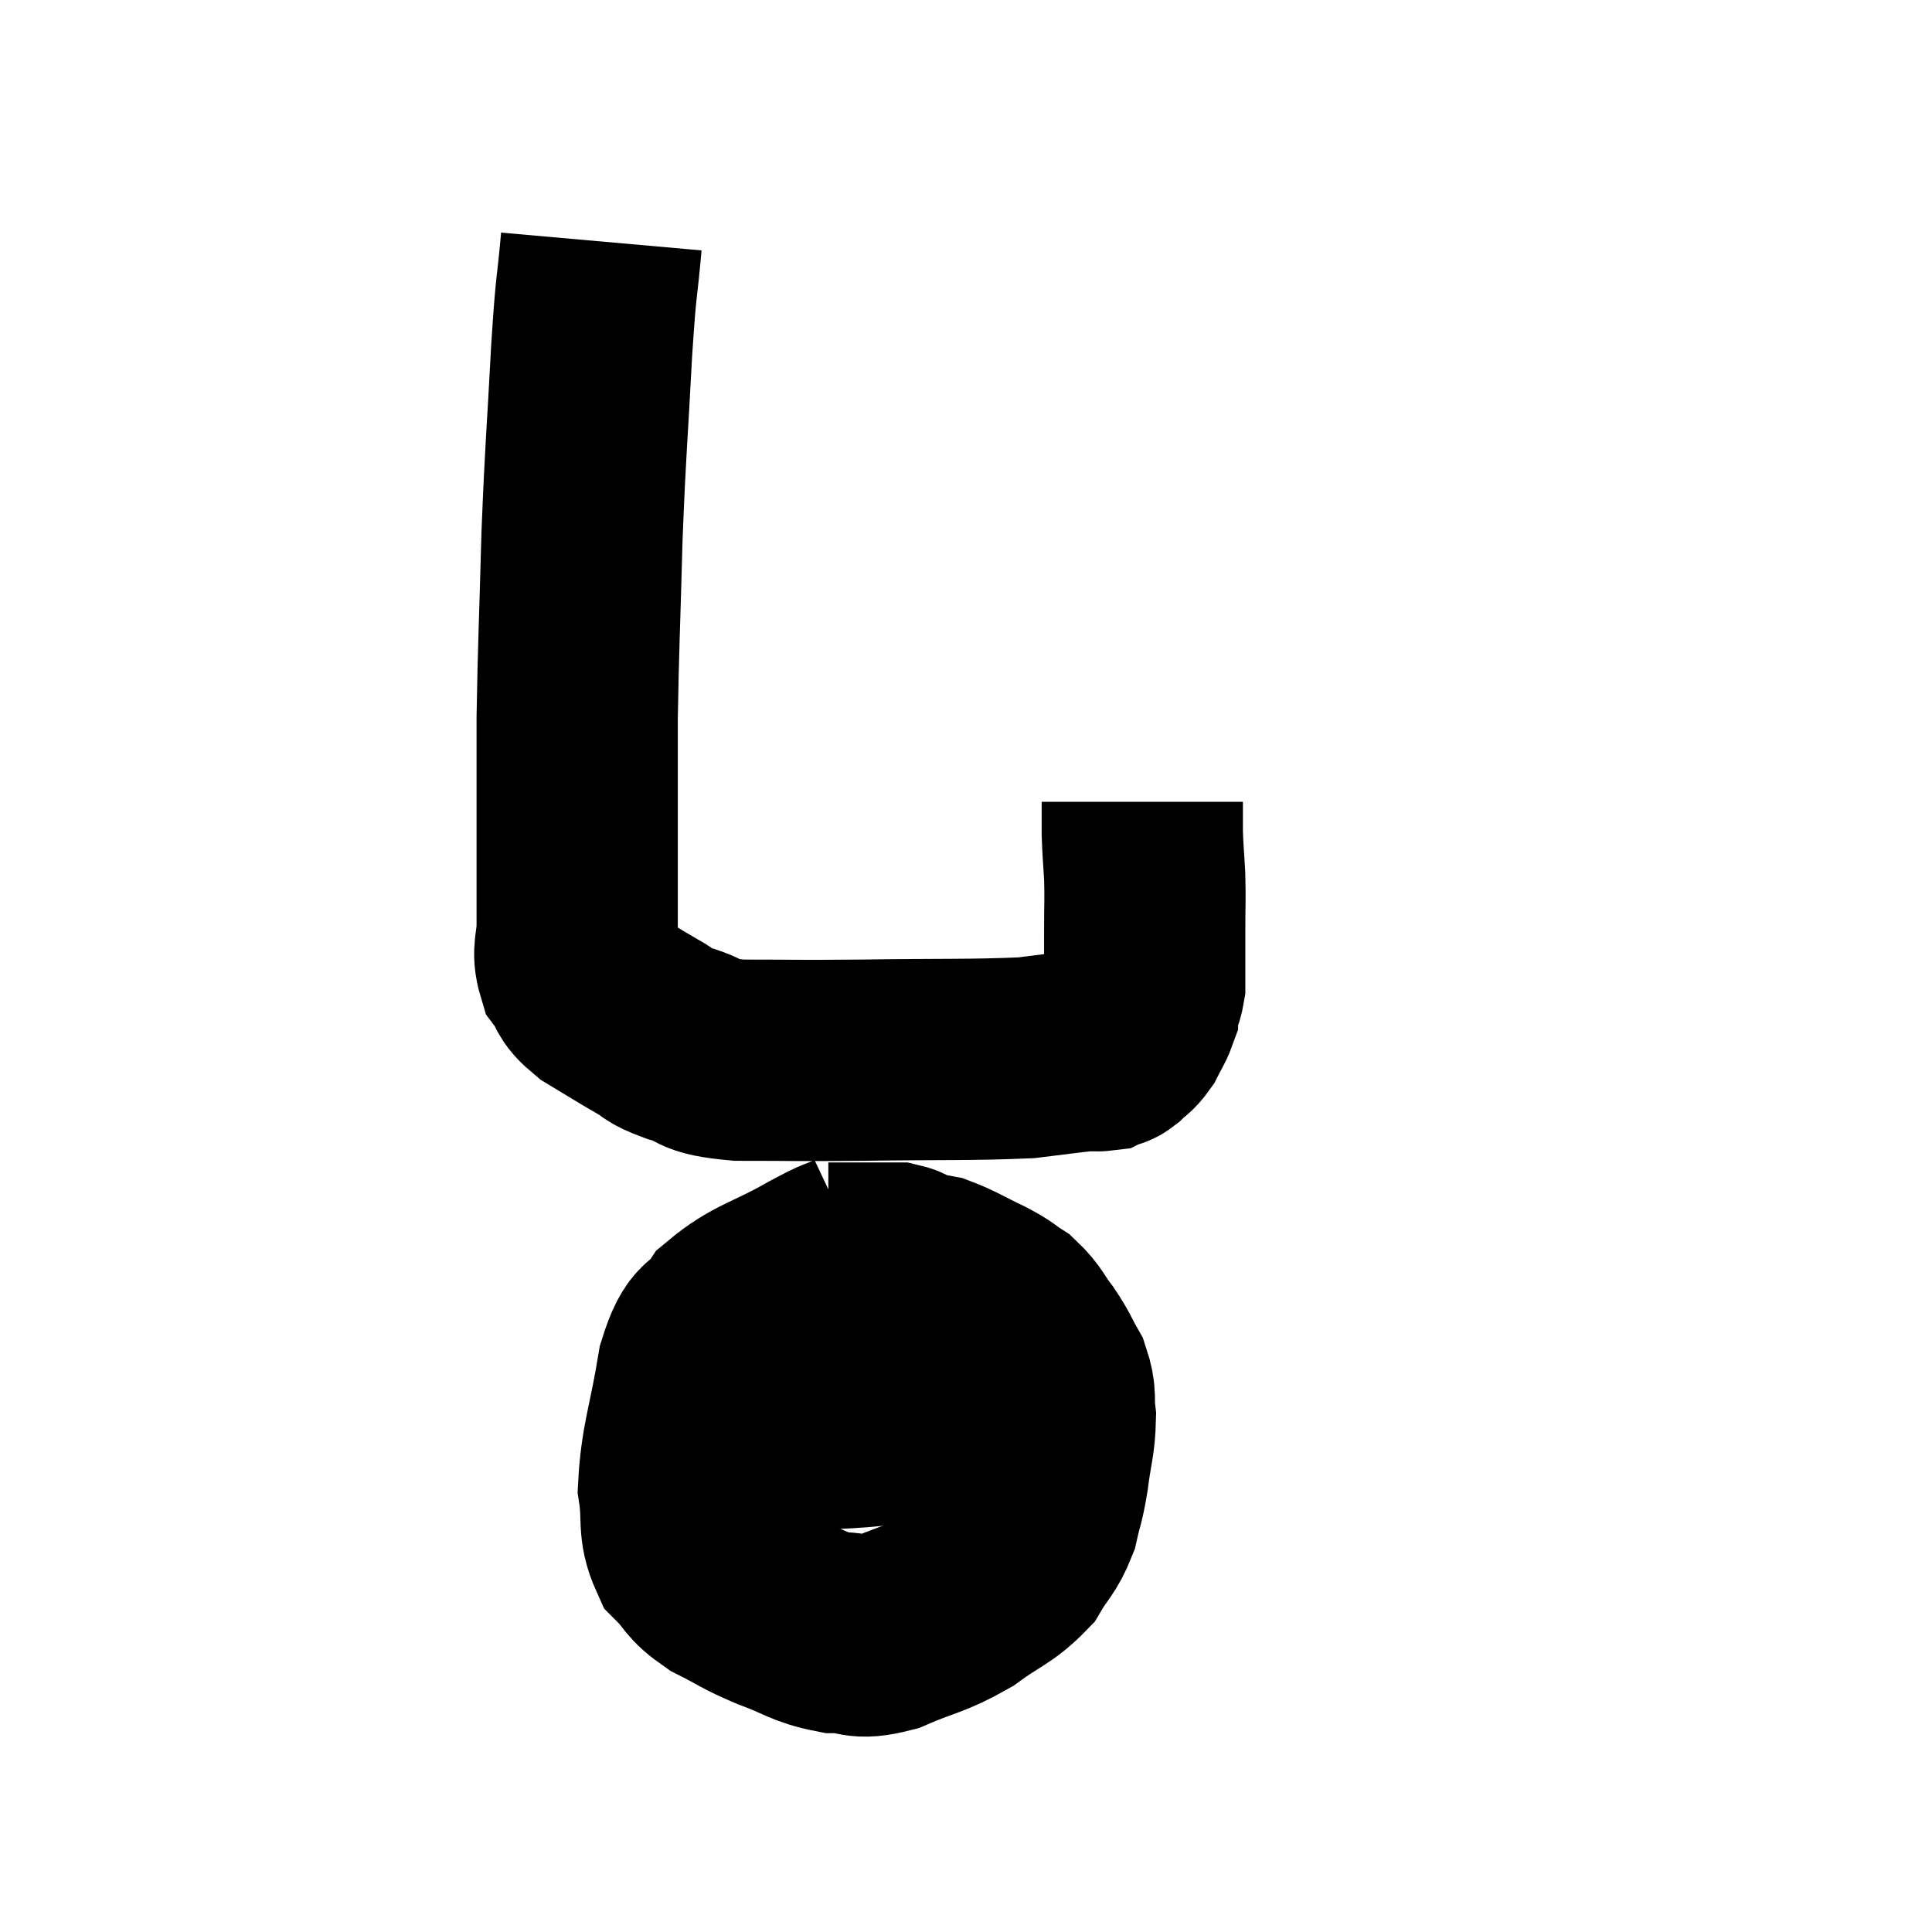 <svg width="48" height="48" viewBox="0 0 48 48" xmlns="http://www.w3.org/2000/svg"><path d="M 14.94 6 C 14.82 7.35, 14.82 6.87, 14.7 8.7 C 14.58 11.01, 14.55 11.04, 14.46 13.32 C 14.4 15.57, 14.37 16.05, 14.34 17.82 C 14.34 19.11, 14.34 19.11, 14.34 20.4 C 14.34 21.69, 14.34 22.065, 14.34 22.98 C 14.34 23.52, 14.205 23.61, 14.34 24.06 C 14.61 24.42, 14.445 24.42, 14.88 24.78 C 15.48 25.14, 15.585 25.215, 16.08 25.5 C 16.47 25.71, 16.29 25.71, 16.86 25.92 C 17.61 26.13, 17.22 26.235, 18.36 26.34 C 19.89 26.34, 19.635 26.355, 21.42 26.34 C 23.46 26.31, 24.105 26.34, 25.5 26.28 C 26.25 26.19, 26.535 26.145, 27 26.1 C 27.18 26.1, 27.24 26.115, 27.36 26.1 C 27.42 26.07, 27.405 26.07, 27.48 26.04 C 27.57 26.01, 27.525 26.085, 27.66 25.98 C 27.84 25.8, 27.87 25.83, 28.02 25.62 C 28.14 25.38, 28.2 25.305, 28.26 25.14 C 28.26 25.05, 28.215 25.125, 28.26 24.96 C 28.35 24.72, 28.395 24.75, 28.44 24.48 C 28.44 24.18, 28.44 24.225, 28.44 23.88 C 28.44 23.49, 28.44 23.625, 28.44 23.1 C 28.44 22.44, 28.455 22.38, 28.44 21.78 C 28.41 21.24, 28.395 21.165, 28.38 20.7 C 28.38 20.31, 28.38 20.115, 28.38 19.92 C 28.38 19.92, 28.38 19.92, 28.38 19.92 C 28.38 19.92, 28.38 19.92, 28.38 19.92 L 28.38 19.92" fill="none" stroke="black" stroke-width="5"></path><path d="M 21.3 31.08 C 20.79 31.32, 21.06 31.14, 20.28 31.56 C 19.23 32.16, 18.915 32.145, 18.18 32.76 C 17.76 33.39, 17.67 32.97, 17.34 34.02 C 17.1 35.49, 16.92 35.835, 16.86 36.96 C 16.98 37.74, 16.83 37.92, 17.1 38.52 C 17.52 38.94, 17.4 38.985, 17.94 39.36 C 18.6 39.69, 18.555 39.72, 19.26 40.02 C 20.01 40.29, 20.07 40.425, 20.76 40.56 C 21.39 40.56, 21.255 40.755, 22.02 40.56 C 22.92 40.17, 23.025 40.23, 23.82 39.78 C 24.51 39.27, 24.705 39.27, 25.2 38.76 C 25.5 38.25, 25.59 38.265, 25.8 37.74 C 25.92 37.2, 25.935 37.29, 26.04 36.66 C 26.13 35.94, 26.205 35.82, 26.22 35.22 C 26.16 34.74, 26.25 34.71, 26.1 34.26 C 25.86 33.84, 25.89 33.825, 25.62 33.42 C 25.32 33.03, 25.335 32.94, 25.02 32.64 C 24.69 32.43, 24.81 32.46, 24.36 32.22 C 23.79 31.95, 23.655 31.845, 23.22 31.68 C 22.92 31.62, 22.86 31.635, 22.62 31.56 C 22.44 31.47, 22.455 31.425, 22.26 31.38 C 22.05 31.38, 22.185 31.38, 21.84 31.38 C 21.36 31.38, 21.15 31.38, 20.88 31.38 C 20.82 31.38, 20.835 31.38, 20.76 31.38 L 20.58 31.38" fill="none" stroke="black" stroke-width="5"></path><path d="M 17.46 35.46 C 18.18 35.49, 17.79 35.535, 18.9 35.52 C 20.4 35.46, 20.46 35.55, 21.9 35.4 C 23.28 35.16, 23.82 35.04, 24.66 34.92 C 24.96 34.92, 24.99 34.92, 25.26 34.92 C 25.5 34.92, 25.62 34.92, 25.74 34.92 L 25.74 34.92" fill="none" stroke="black" stroke-width="5"></path></svg>